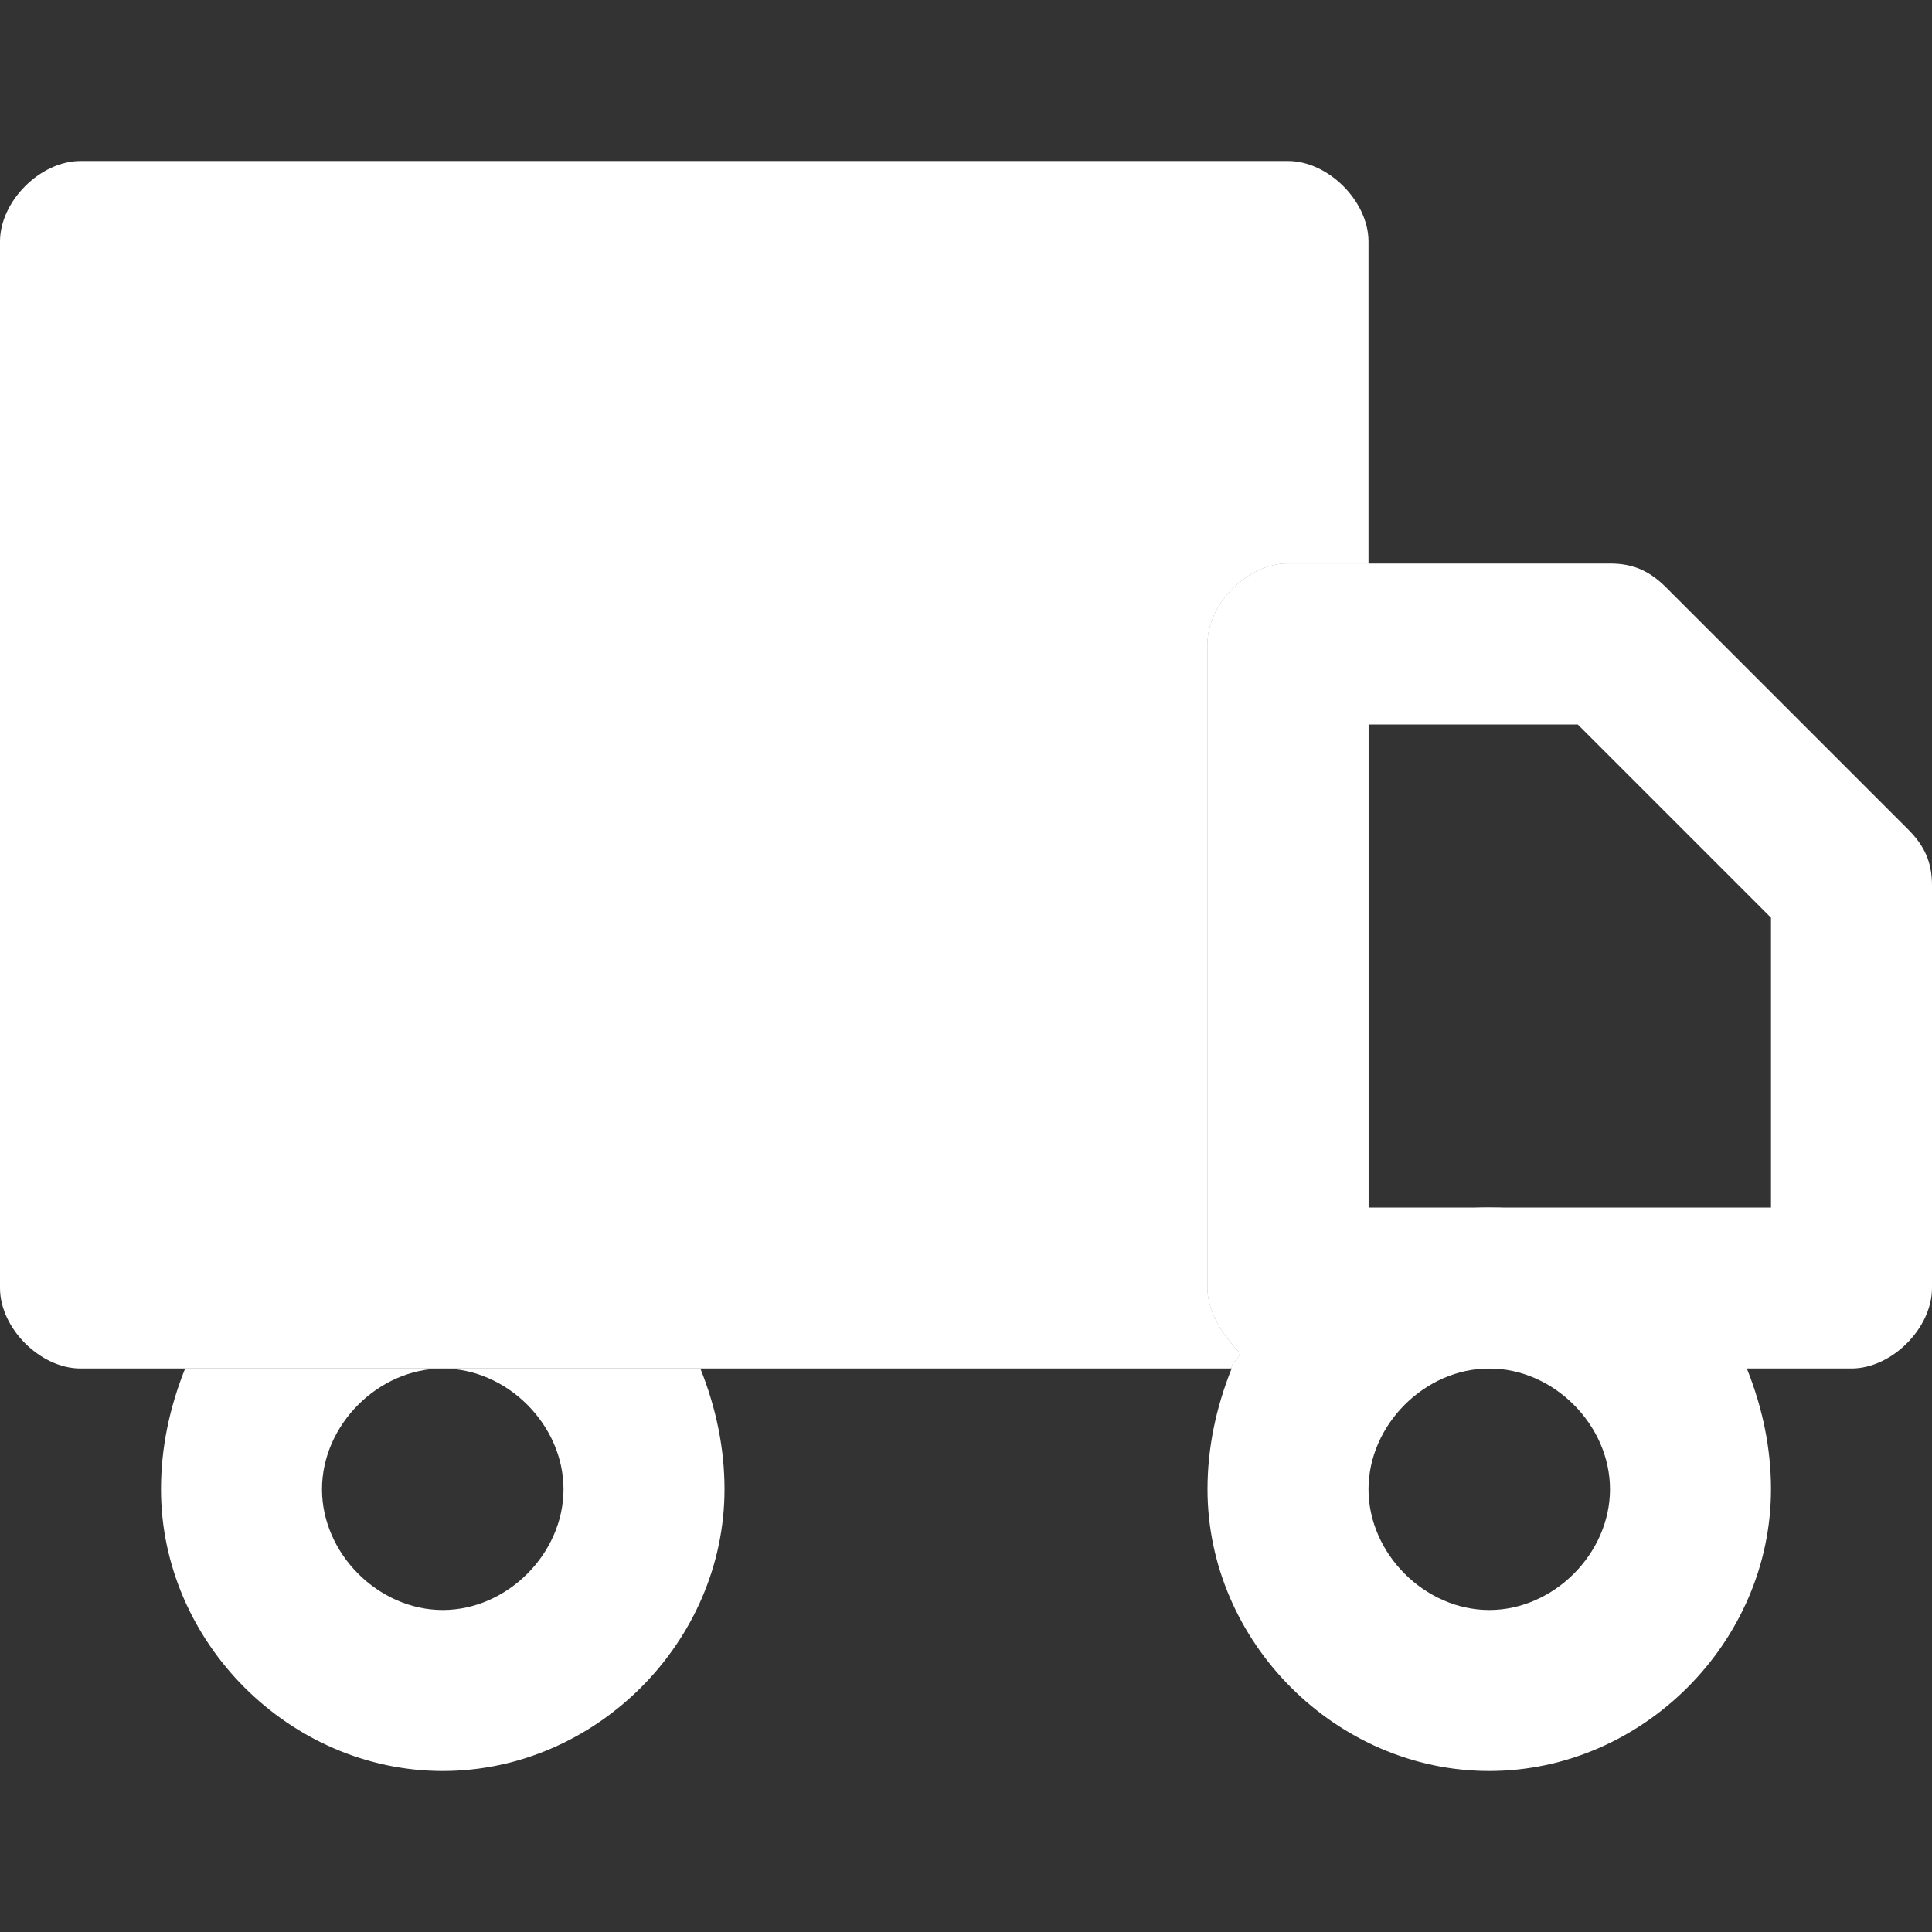 <?xml version="1.0" encoding="utf-8"?>
<!-- Generator: Adobe Illustrator 26.0.3, SVG Export Plug-In . SVG Version: 6.00 Build 0)  -->
<svg version="1.1" id="Layer_1" xmlns="http://www.w3.org/2000/svg" xmlns:xlink="http://www.w3.org/1999/xlink" x="0px" y="0px"
	 viewBox="0 0 24 24" style="enable-background:new 0 0 24 24;" xml:space="preserve">
<rect x="0" y="0" width="24" height="24" fill="#333333" stroke="none"/>
<style type="text/css">
	.st0{fill:#FFFFFF;}
</style>
<g>
	<path class="st0" d="M16,7c-0.5,0-1,0.5-1,1v8c0,0.3,0.2,0.6,0.4,0.8c0,0.1-0.1,0.1-0.1,0.2H16c0.5,0,1-0.5,1-1V7H16z"/>
	<path class="st0" d="M17,3v4h-1c-0.5,0-1,0.5-1,1v8c0,0.3,0.2,0.6,0.4,0.8c0,0.1-0.1,0.1-0.1,0.2H1c-0.5,0-1-0.5-1-1V3
		c0-0.5,0.5-1,1-1h15C16.5,2,17,2.5,17,3z"/>
	<path class="st0" d="M23.7,10.3l-3-3C20.5,7.1,20.3,7,20,7h-4c-0.5,0-1,0.5-1,1v8c0,0.3,0.2,0.6,0.4,0.8c0.2,0.1,0.4,0.2,0.6,0.2h7
		c0.5,0,1-0.5,1-1v-5C24,10.7,23.9,10.5,23.7,10.3z M22,15h-5V9h2.6l2.4,2.4V15z"/>
	<path class="st0" d="M8.7,17H5.5C6.3,17,7,17.7,7,18.5S6.3,20,5.5,20S4,19.3,4,18.5S4.7,17,5.5,17H2.3C2.1,17.5,2,18,2,18.5
		C2,20.4,3.6,22,5.5,22S9,20.4,9,18.5C9,18,8.9,17.5,8.7,17z"/>
	<path class="st0" d="M21.7,17c-0.6-1.2-1.8-2-3.2-2c-0.5,0-1,0.1-1.5,0.3c-0.7,0.3-1.2,0.8-1.6,1.5c0,0.1-0.1,0.1-0.1,0.2
		c-0.2,0.5-0.3,1-0.3,1.5c0,1.9,1.6,3.5,3.5,3.5s3.5-1.6,3.5-3.5C22,18,21.9,17.5,21.7,17z M18.5,20c-0.8,0-1.5-0.7-1.5-1.5
		s0.7-1.5,1.5-1.5s1.5,0.7,1.5,1.5S19.3,20,18.5,20z"/>
</g>
</svg>
